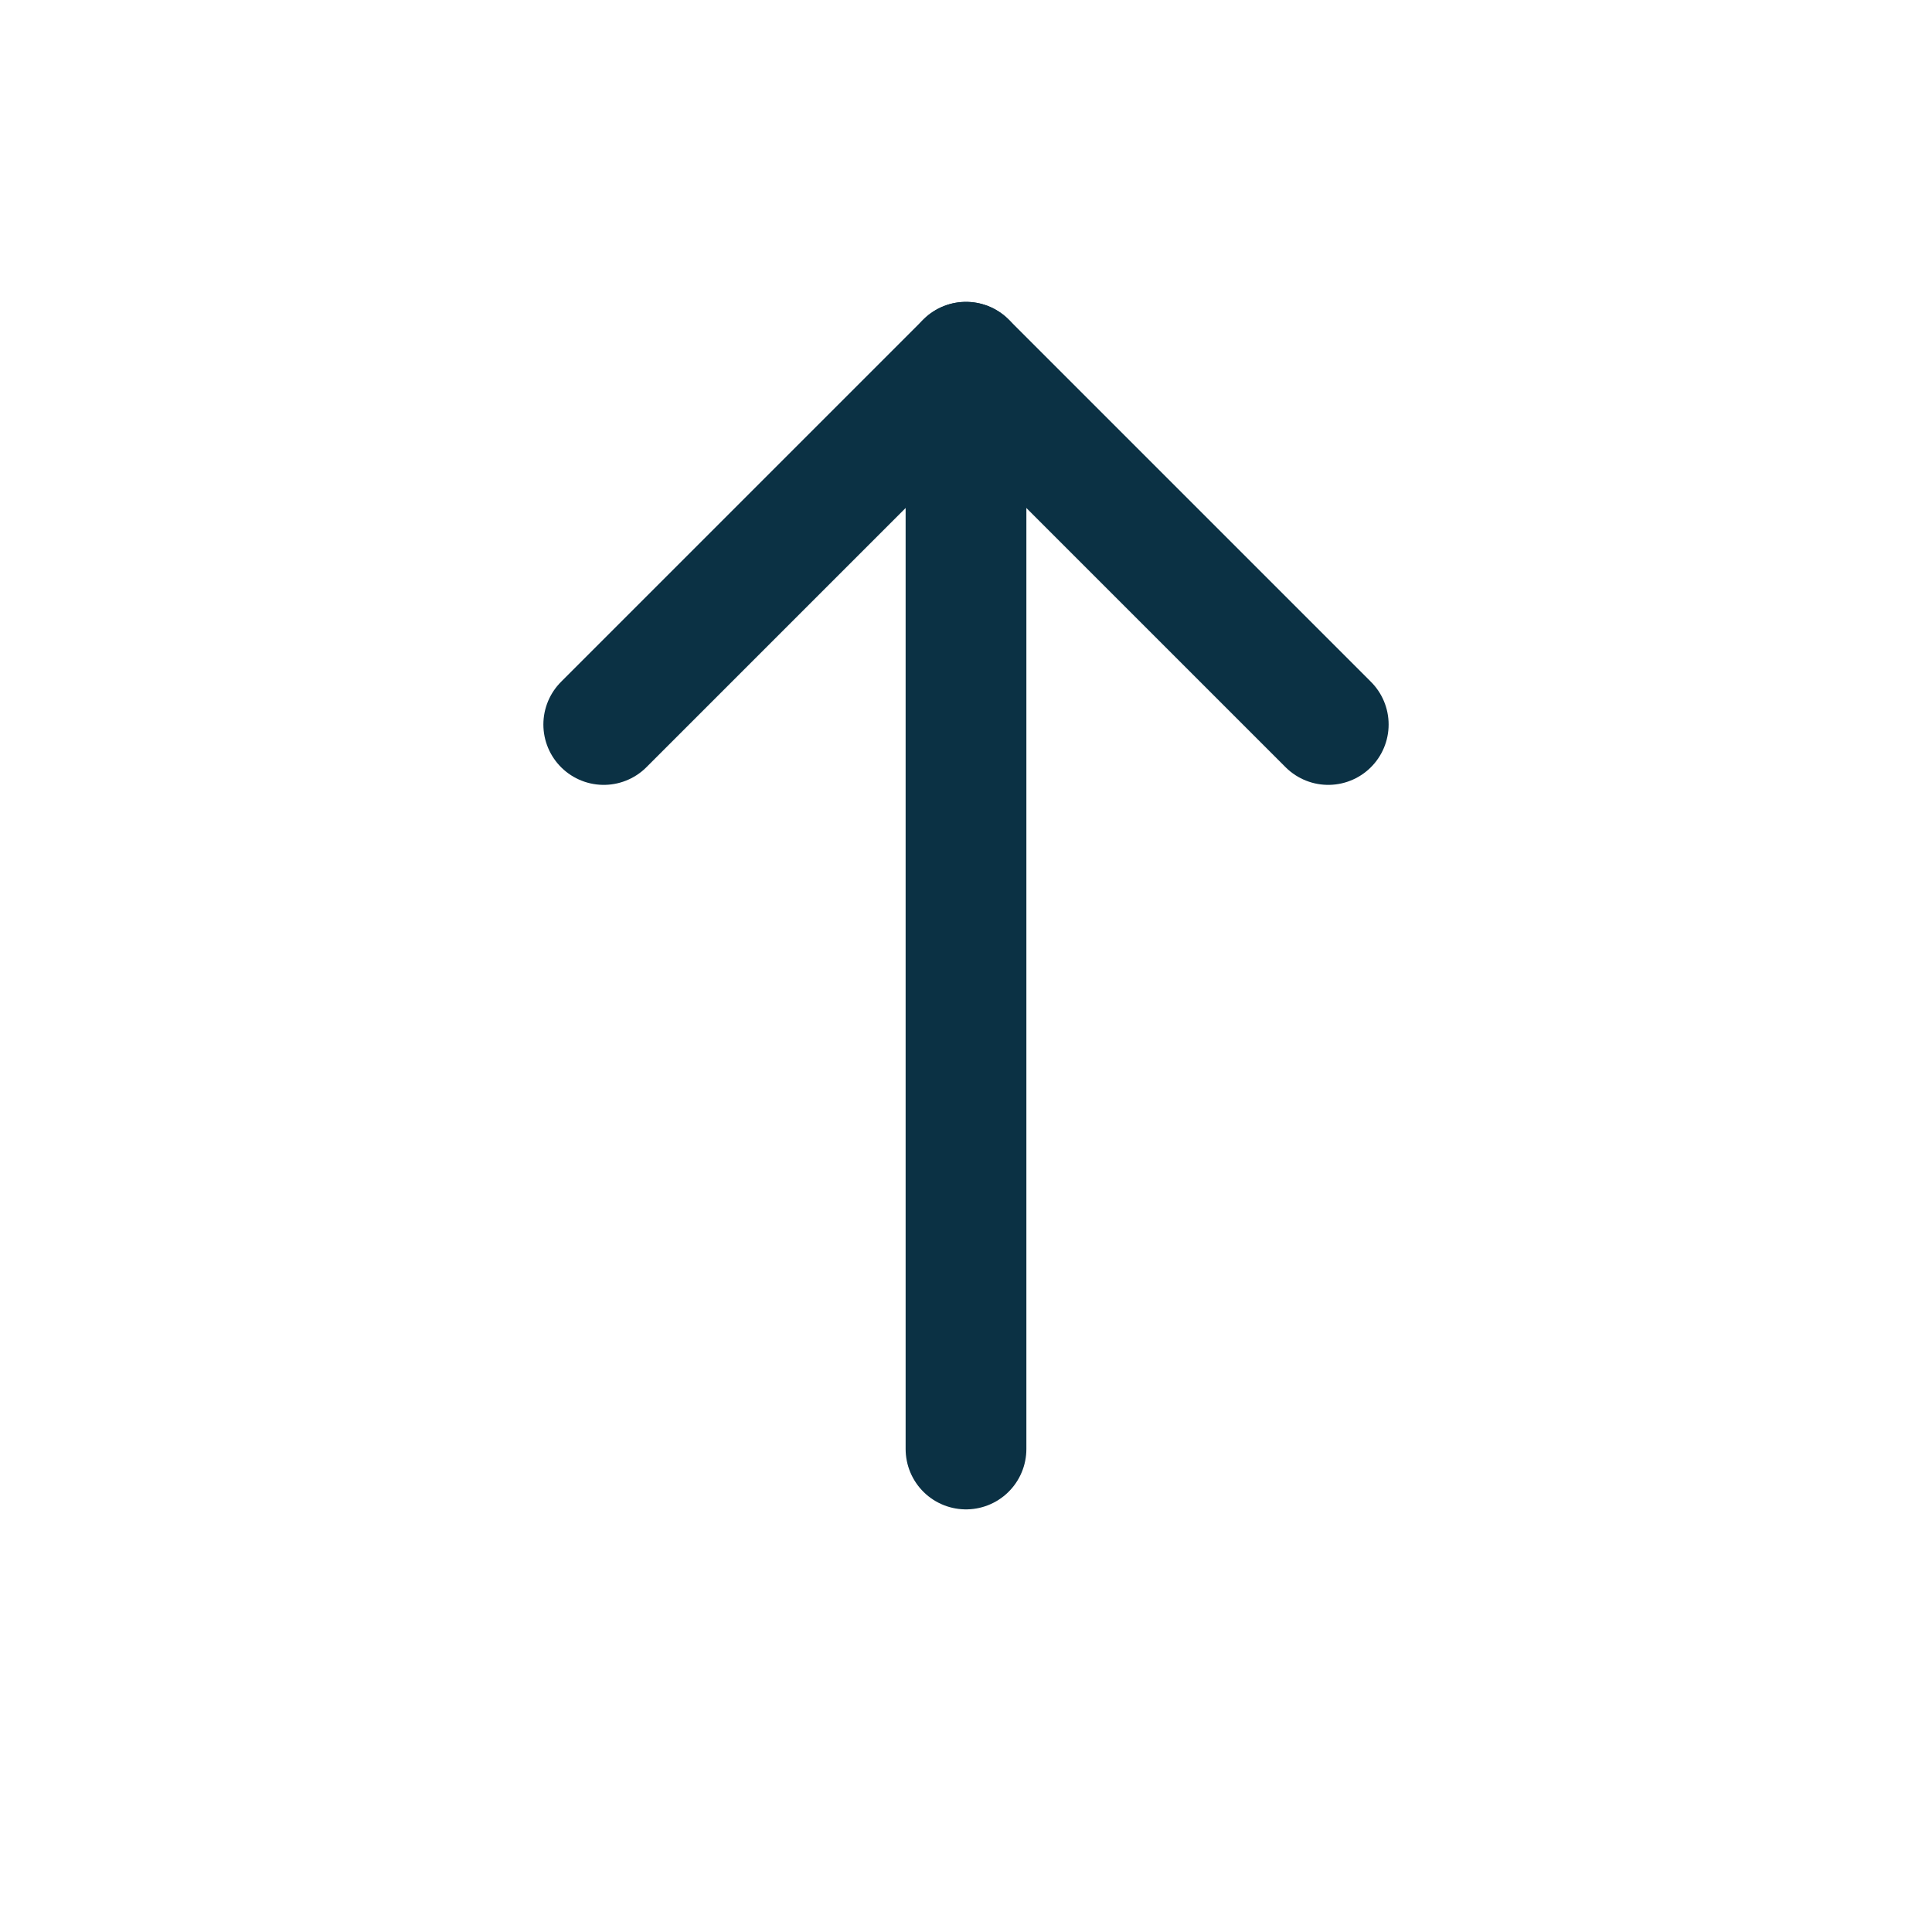 <svg xmlns="http://www.w3.org/2000/svg" viewBox="0 0 64 64" width="256" height="256" aria-hidden="true">
  <g fill="none" stroke="#0b3144" stroke-width="4" stroke-linecap="round" stroke-linejoin="round">
    <path d="M32 48V12" />
    <path d="M20 24 L32 12 L44 24" />
  </g>
</svg>